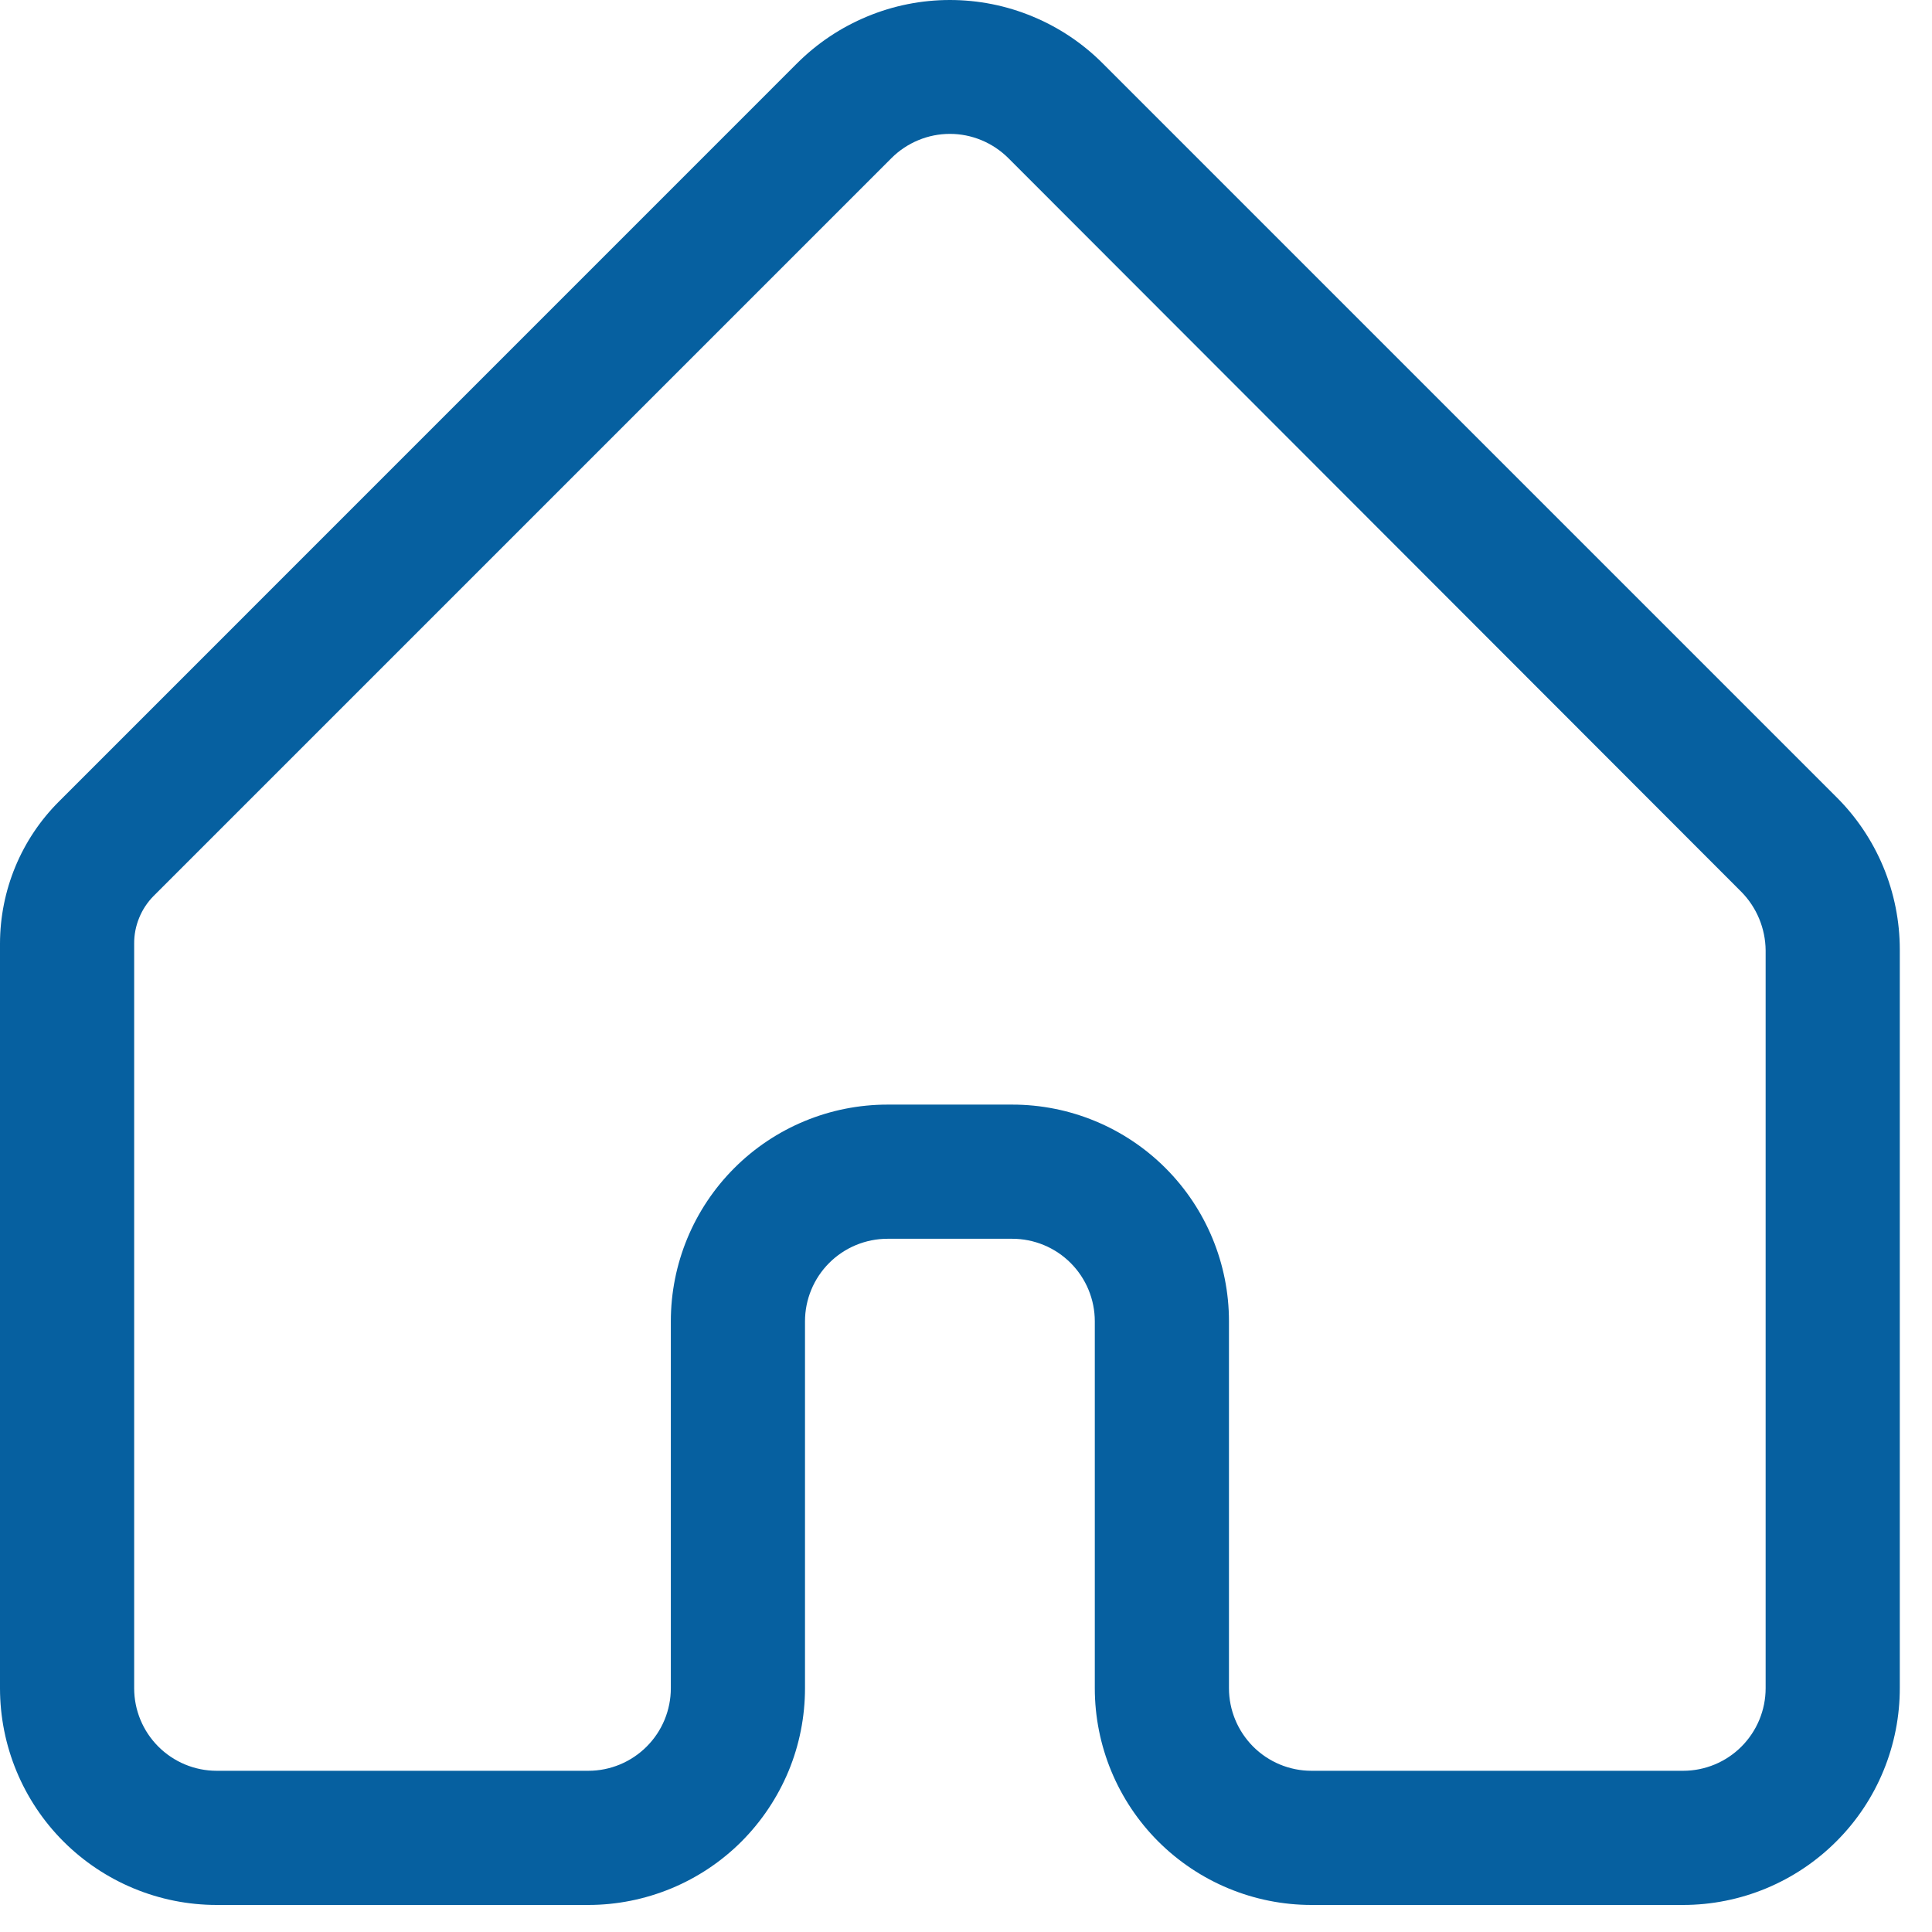 <svg width="27" height="27" viewBox="0 0 27 27" fill="none" xmlns="http://www.w3.org/2000/svg">
<path d="M23.522 26.622H18.328C17.525 26.622 16.755 26.302 16.187 25.735C15.619 25.167 15.3 24.396 15.3 23.593V18.465C15.3 18.314 15.27 18.164 15.212 18.024C15.154 17.884 15.069 17.757 14.962 17.65C14.855 17.543 14.728 17.458 14.588 17.4C14.448 17.342 14.298 17.312 14.147 17.312H12.403C12.252 17.312 12.102 17.342 11.962 17.4C11.822 17.458 11.695 17.543 11.588 17.65C11.481 17.757 11.396 17.884 11.338 18.024C11.28 18.164 11.25 18.314 11.25 18.465V23.593C11.25 23.991 11.172 24.385 11.02 24.752C10.867 25.119 10.644 25.453 10.363 25.735C10.082 26.016 9.748 26.239 9.381 26.391C9.013 26.543 8.62 26.622 8.222 26.622H3.028C2.225 26.622 1.455 26.302 0.887 25.735C0.319 25.167 0 24.396 0 23.593V13.187C0.001 12.441 0.297 11.726 0.825 11.2L11.137 0.887C11.418 0.606 11.751 0.383 12.118 0.231C12.485 0.078 12.878 0 13.275 0C13.672 0 14.065 0.078 14.432 0.231C14.799 0.383 15.132 0.606 15.412 0.887L25.659 11.134C25.942 11.414 26.166 11.747 26.319 12.114C26.471 12.48 26.55 12.874 26.55 13.271V23.584C26.551 23.982 26.474 24.377 26.322 24.746C26.171 25.114 25.948 25.449 25.666 25.731C25.385 26.013 25.051 26.237 24.683 26.39C24.315 26.543 23.92 26.622 23.522 26.622ZM12.403 15.437H14.147C14.95 15.437 15.72 15.756 16.288 16.324C16.856 16.892 17.175 17.662 17.175 18.465V23.593C17.175 23.899 17.297 24.192 17.513 24.409C17.729 24.625 18.022 24.747 18.328 24.747H23.522C23.828 24.747 24.121 24.625 24.337 24.409C24.553 24.192 24.675 23.899 24.675 23.593V13.281C24.672 12.976 24.551 12.683 24.337 12.465L14.091 2.209C13.983 2.102 13.856 2.017 13.716 1.959C13.576 1.901 13.427 1.871 13.275 1.871C13.123 1.871 12.973 1.901 12.834 1.959C12.694 2.017 12.566 2.102 12.459 2.209L2.147 12.521C2.06 12.609 1.991 12.713 1.945 12.827C1.898 12.941 1.874 13.064 1.875 13.187V23.593C1.875 23.899 1.996 24.192 2.213 24.409C2.429 24.625 2.722 24.747 3.028 24.747H8.222C8.528 24.747 8.821 24.625 9.037 24.409C9.254 24.192 9.375 23.899 9.375 23.593V18.465C9.375 17.662 9.694 16.892 10.262 16.324C10.83 15.756 11.6 15.437 12.403 15.437Z" fill="#0660A0"/>
</svg>
